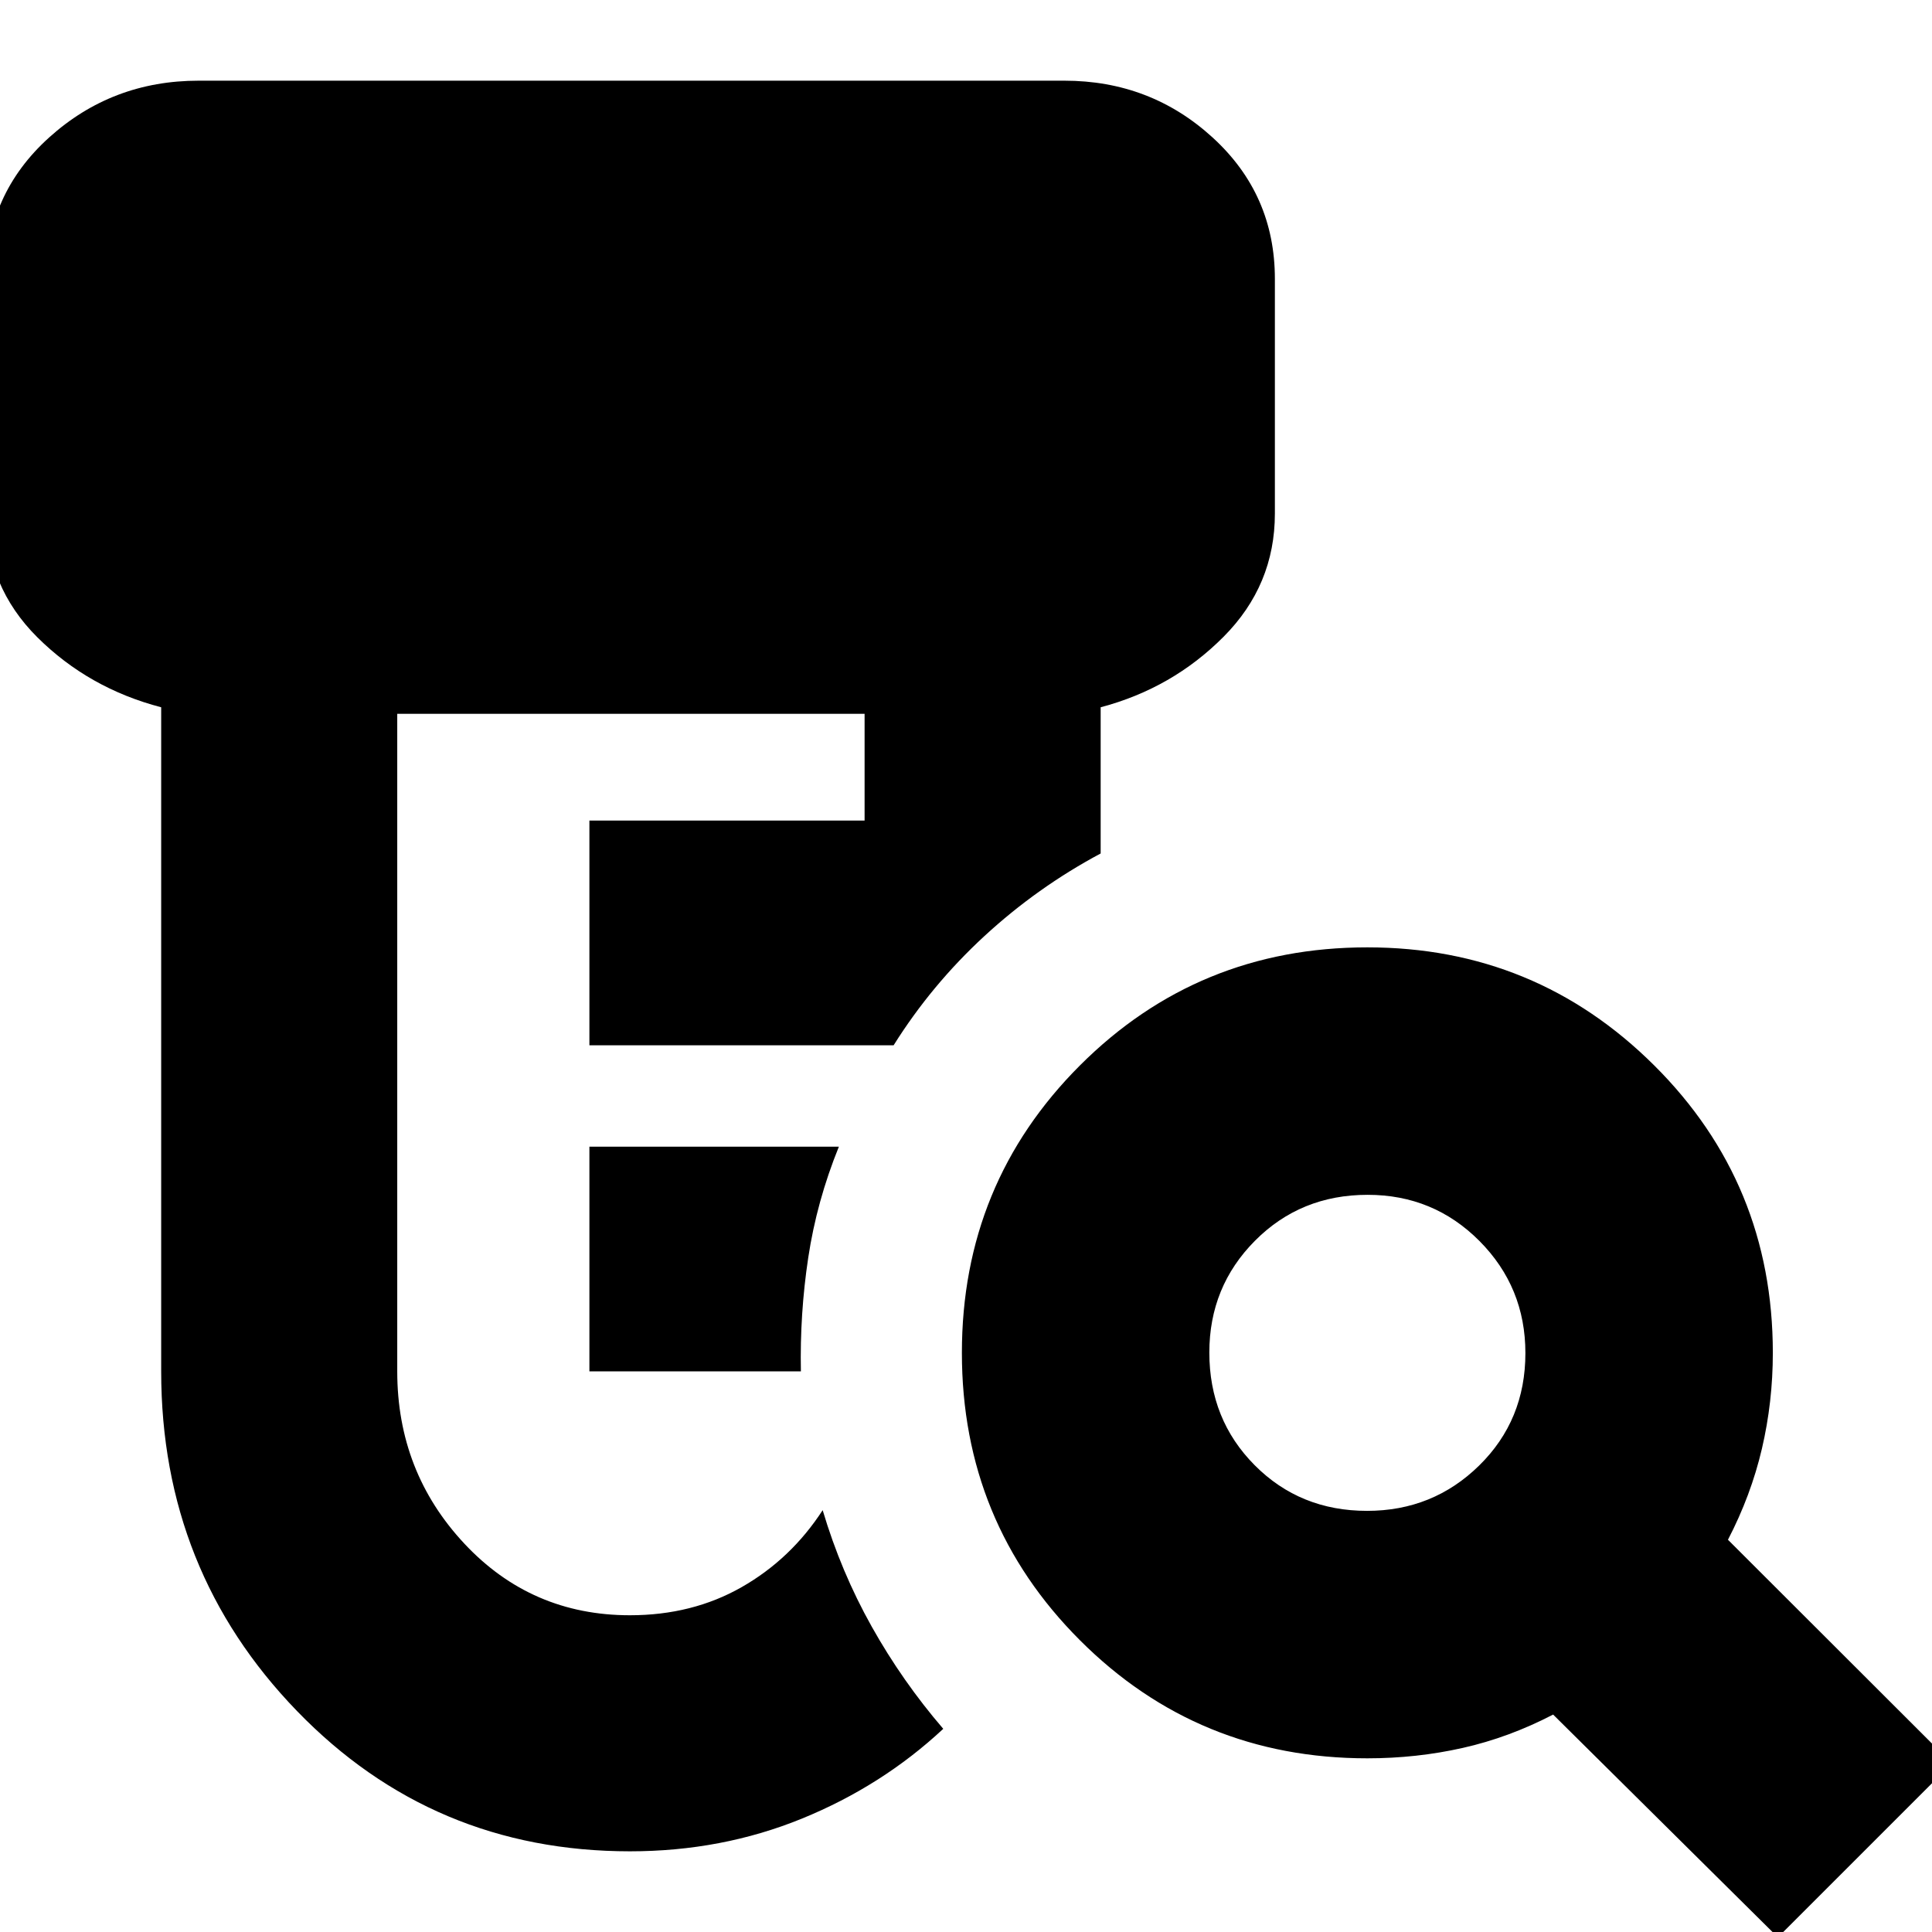<svg xmlns="http://www.w3.org/2000/svg" height="24" viewBox="0 -960 960 960" width="24"><path d="M292.87-278.57v-111.65h123.96q-11 27.13-15.22 55.14-4.22 28.01-3.65 56.51H292.87ZM313-40.09q-97.96 0-165.44-69.73-67.47-69.73-67.47-168.75v-329.99q-36-9.4-61.5-34.74-25.5-25.35-25.5-61.48v-116.65q0-41.96 31.28-70.22 31.29-28.26 74.33-28.26h430.17q42.8 0 73.7 28.26 30.91 28.26 30.91 70.22v116.65q0 35.56-25.5 61.19-25.5 25.63-61.07 35.03v72.65q-31.48 16.82-57.76 41.04-26.28 24.22-45.11 54.26H292.87v-111.65h136.74v-53.04H197.39v326.73q0 49.87 33.29 85.53 33.3 35.65 82.32 35.65 31.02 0 55.52-13.97 24.5-13.97 40.26-38.25 9.13 30.7 24.39 57.89 15.26 27.2 35.53 50.76-30.45 28.4-70.29 44.64Q358.57-40.09 313-40.09Zm366.3-169.17q32.74 0 55.7-22.54t22.96-55.85q0-32.74-22.82-55.7-22.83-22.95-55.57-22.95-33.31 0-55.98 22.82-22.68 22.82-22.68 55.56 0 33.31 22.54 55.98 22.54 22.68 55.85 22.68ZM883.43 2.65 771.74-108.04q-22 11.43-44.94 16.58-22.93 5.16-47.37 5.16-84.15 0-142.81-58.67-58.66-58.66-58.66-142.81 0-84.16 58.66-142.82t142.81-58.66q83.6 0 142.54 58.66t58.94 142.82q0 24.43-5.43 47.65-5.44 23.22-16.87 45.22L969.87-83.78 883.43 2.65Z"/></svg>